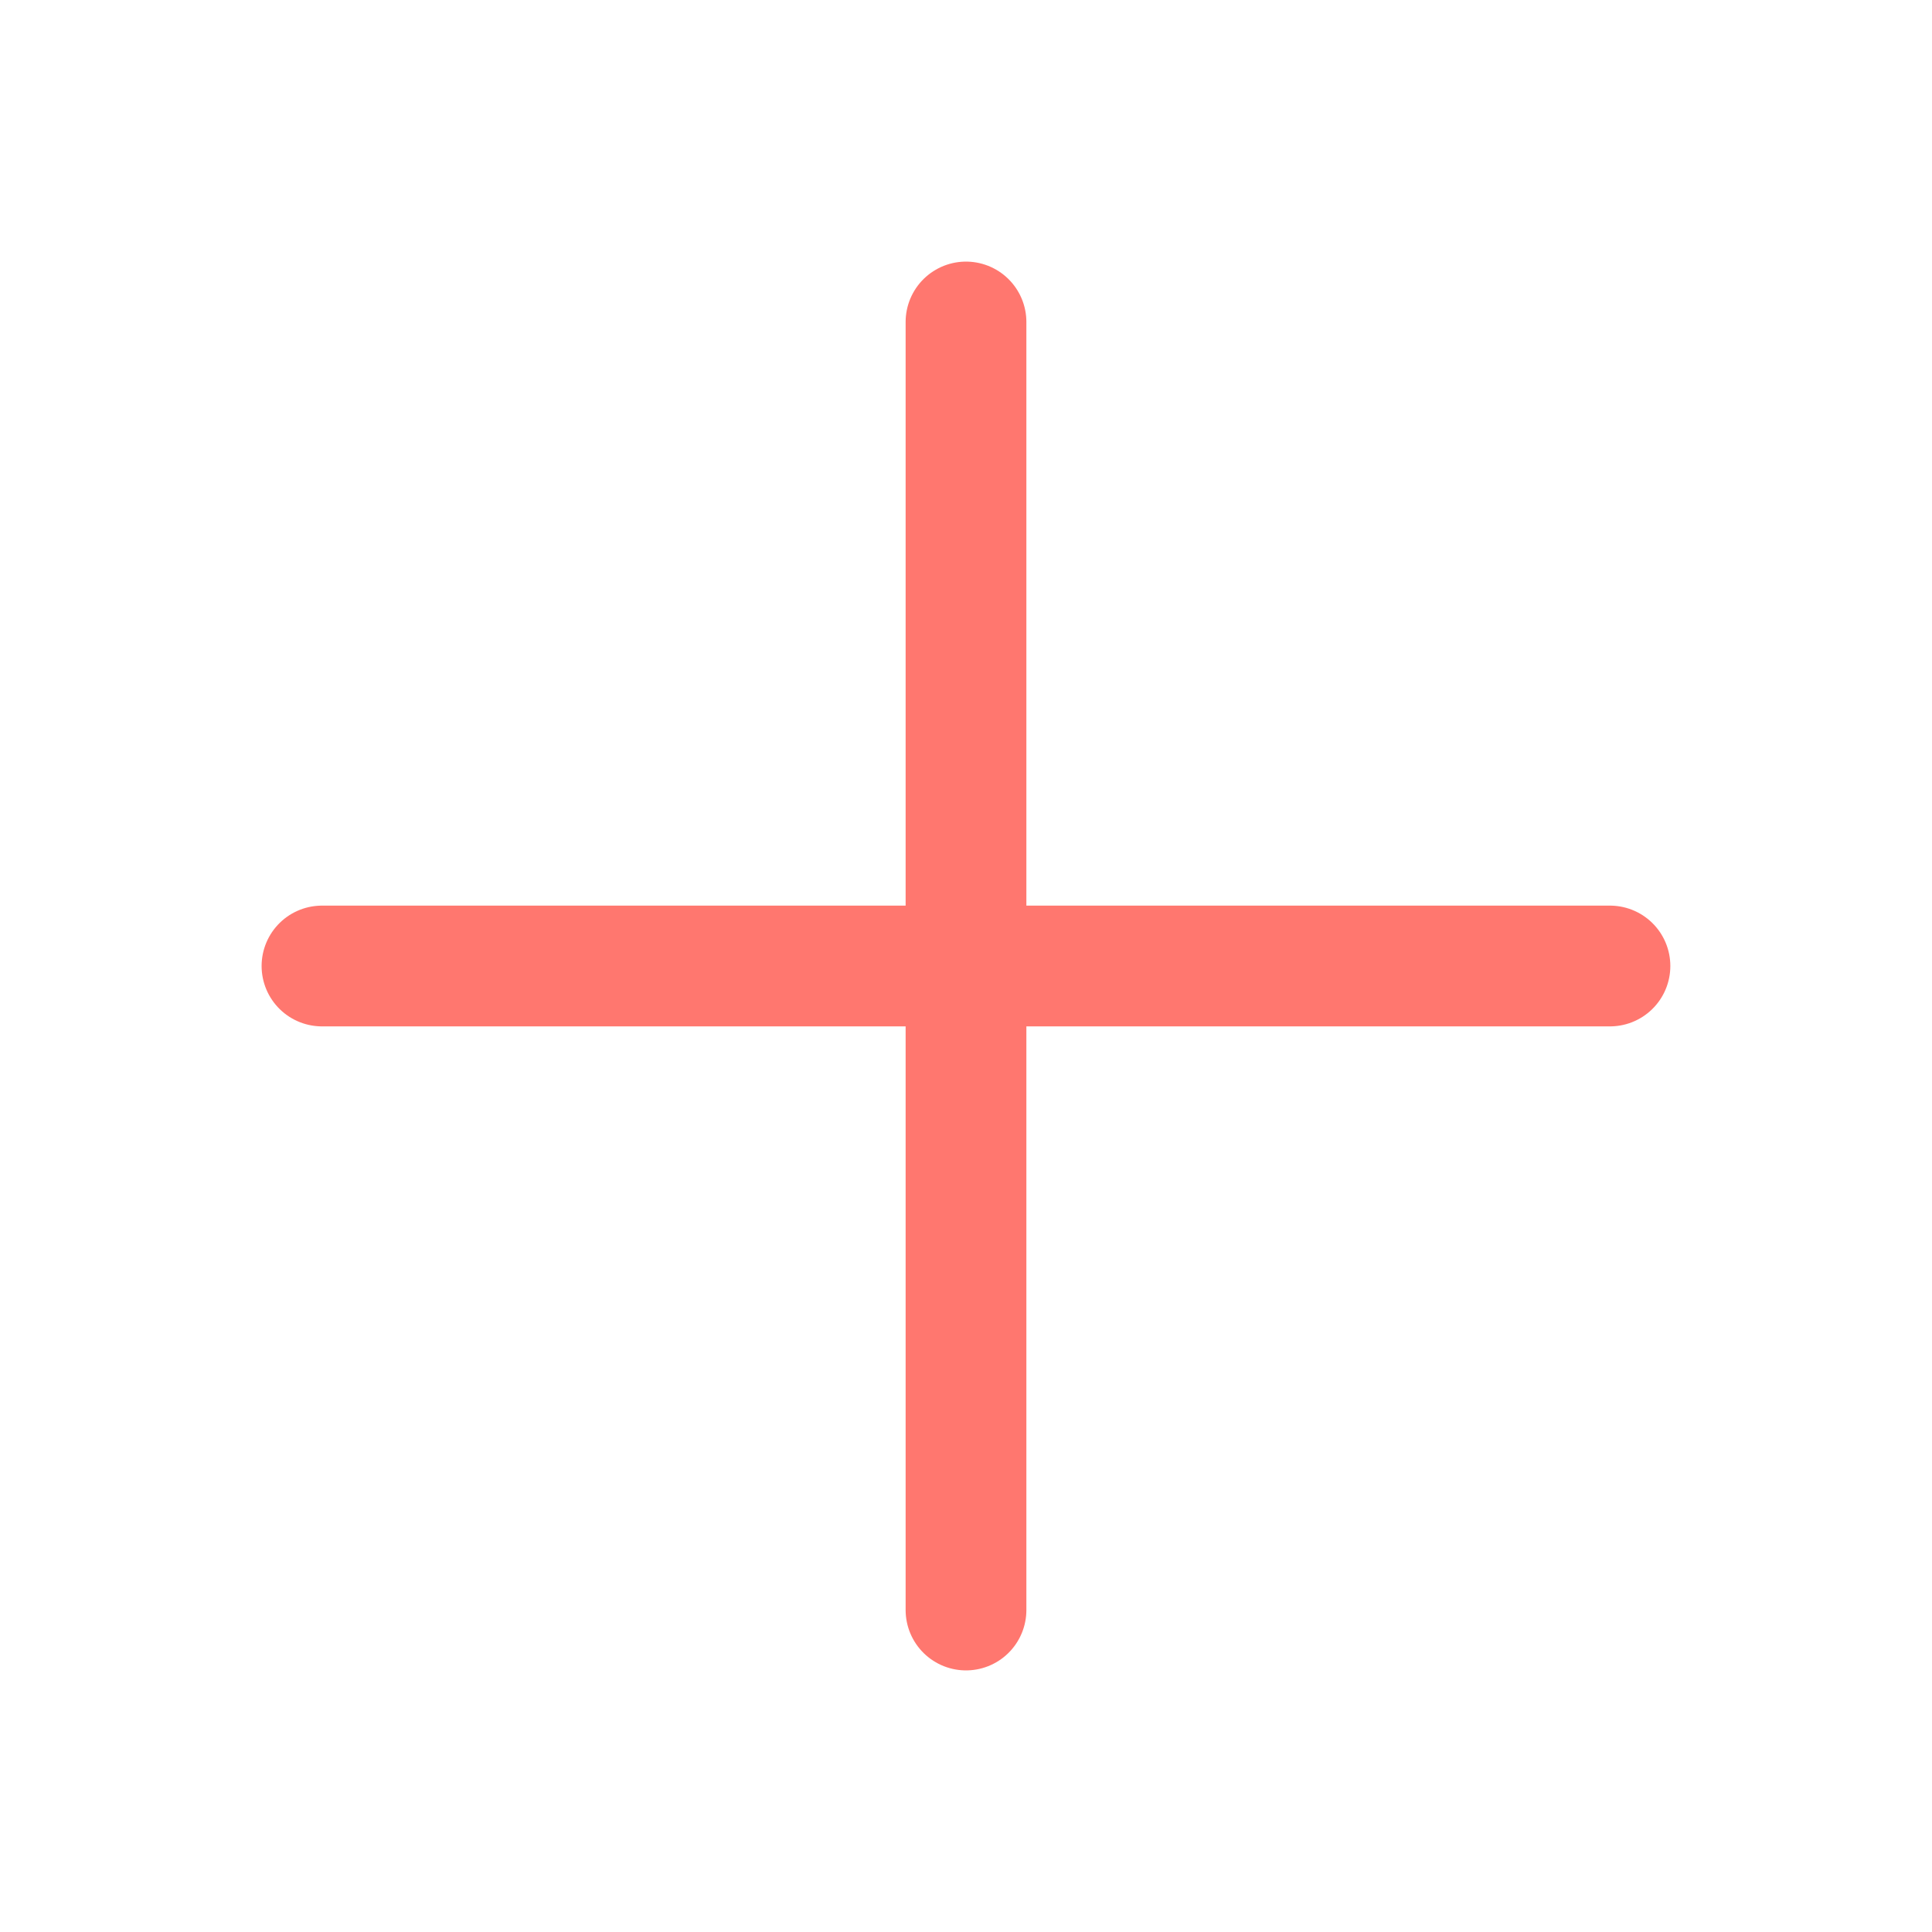 <svg width="32" height="32" viewBox="0 0 32 32" fill="none" xmlns="http://www.w3.org/2000/svg">
<path d="M16 26.667V16M16 16V5.333M16 16H26.666M16 16H5.333" stroke="#FF776F" stroke-width="2" stroke-linecap="round"/>
</svg>
